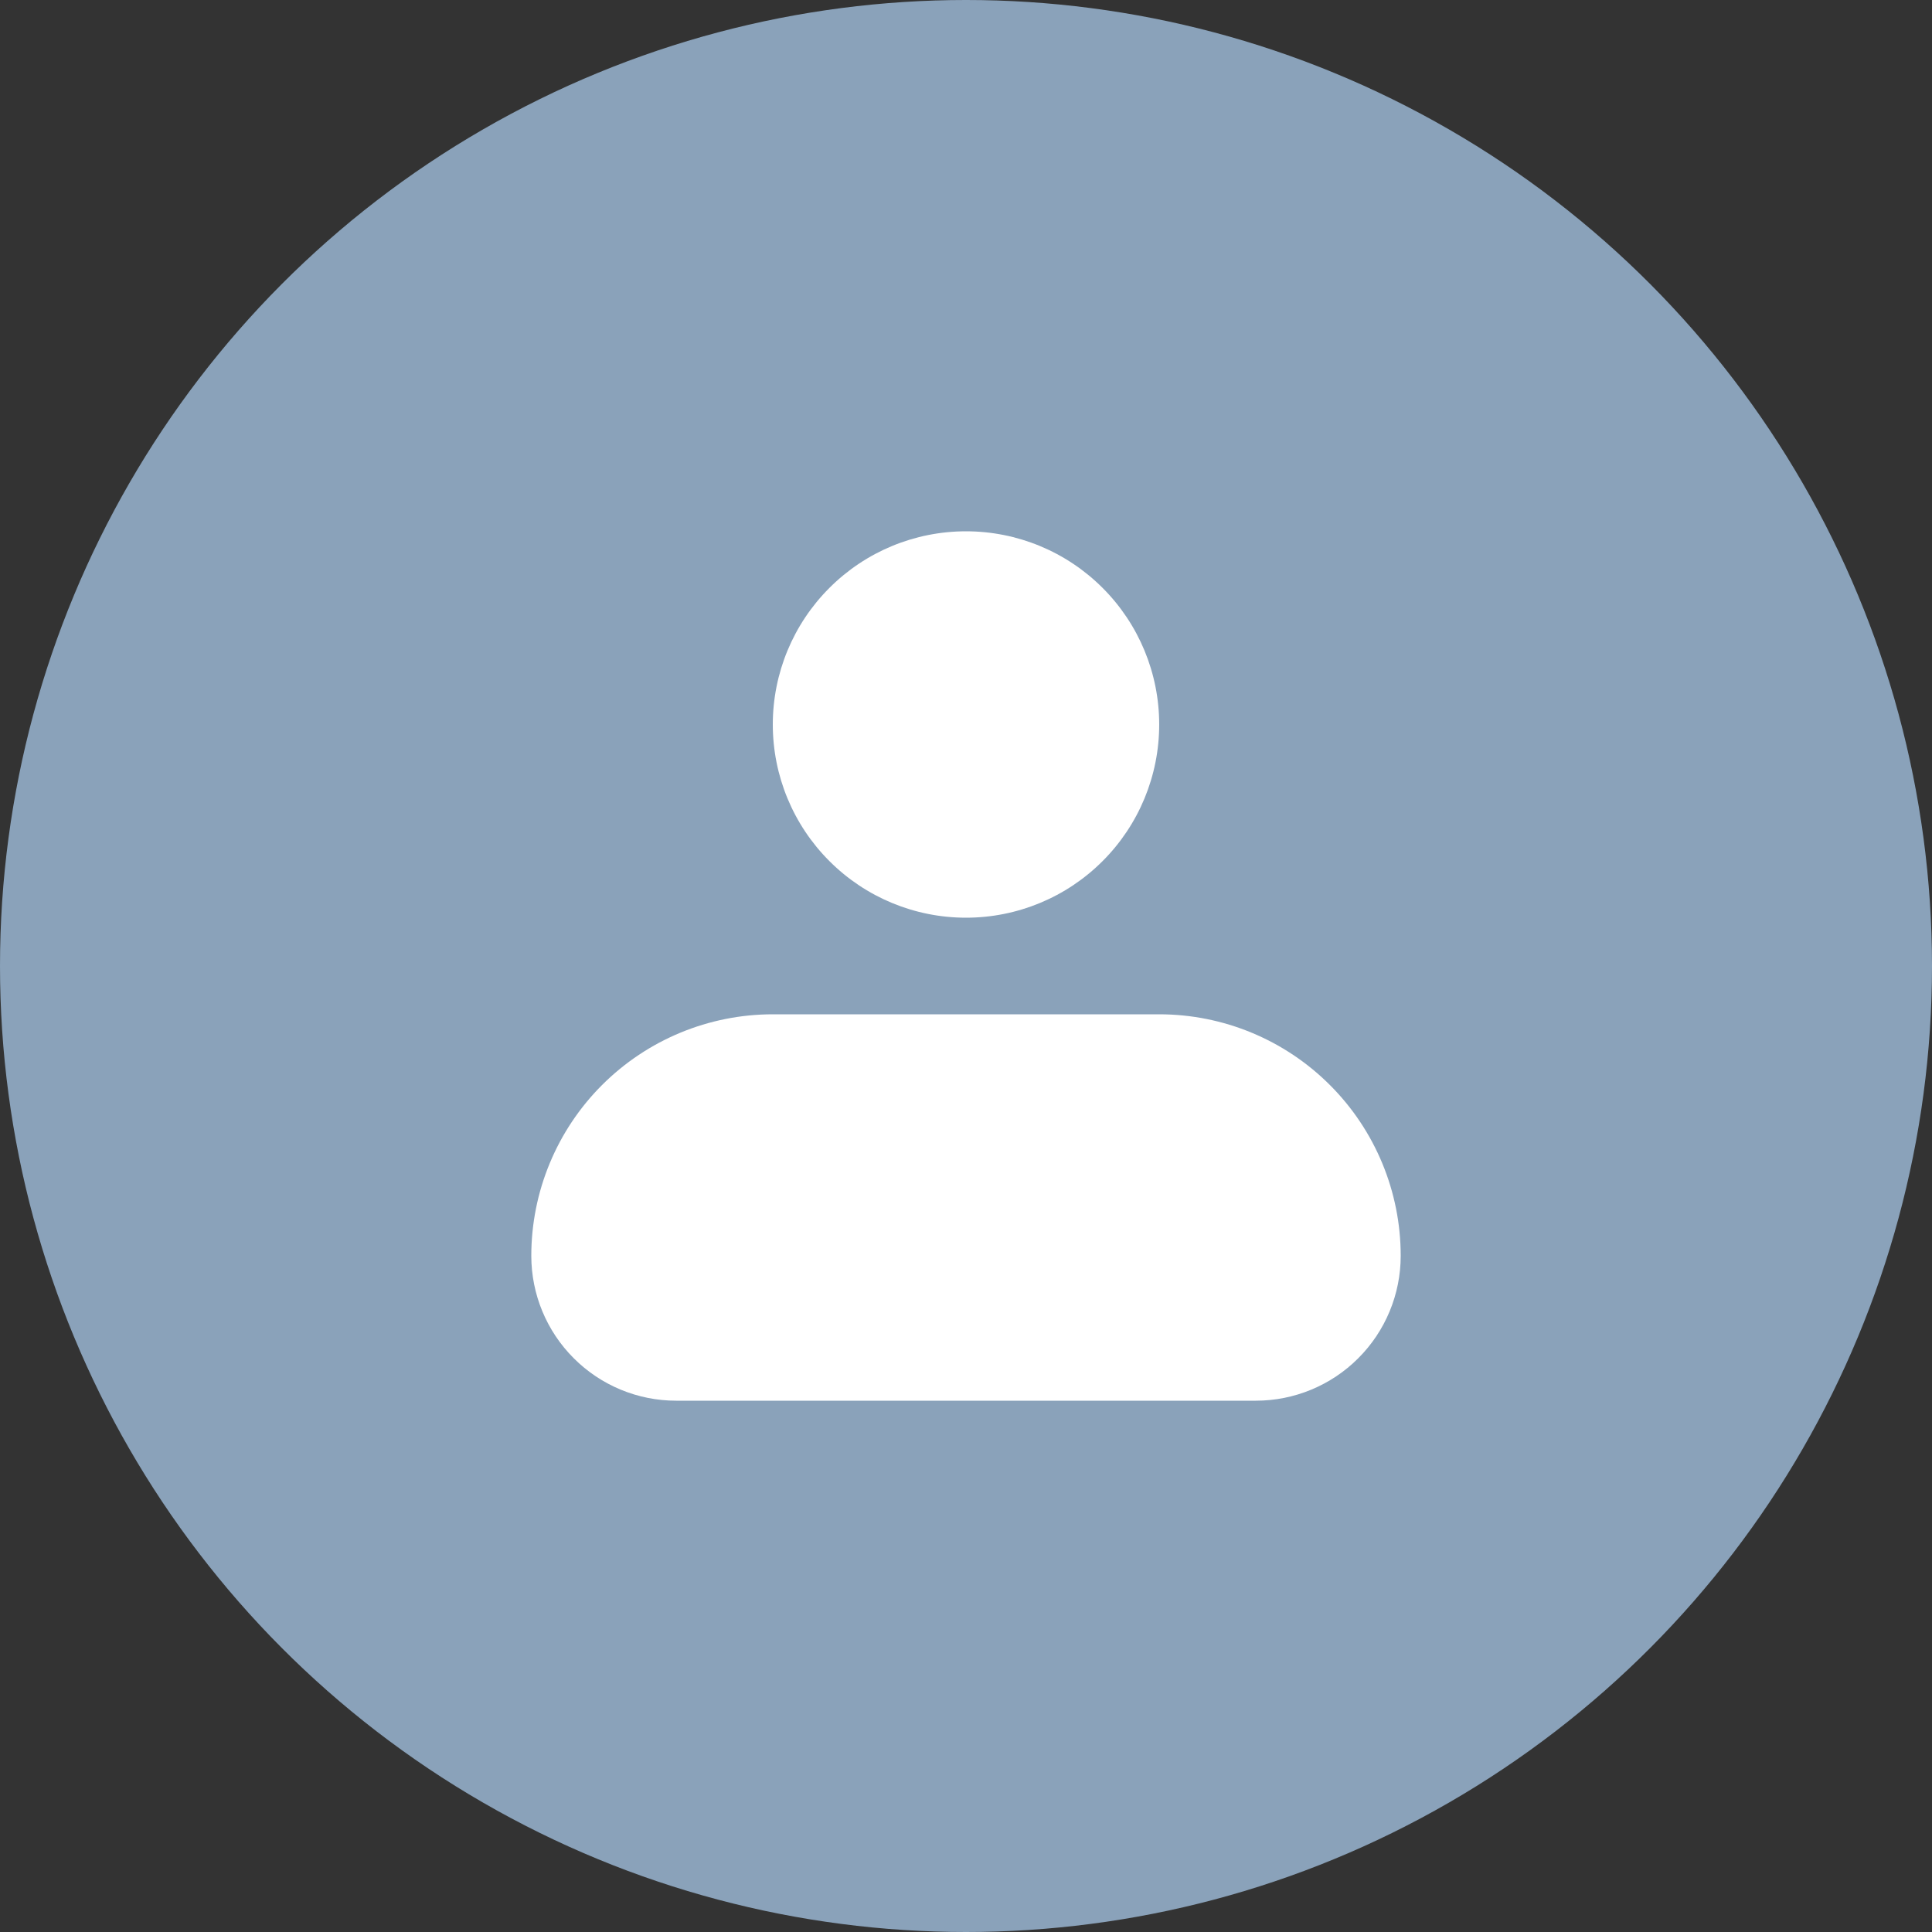 <svg width="40" height="40" viewBox="0 0 40 40" fill="none" xmlns="http://www.w3.org/2000/svg">
<rect x="0" y="0" width="40" height="40" fill="#333333" stroke="none"/>
<circle cx="20" cy="20" r="20" fill="#8AA2BA"/>
<g clip-path="url(#clip0_120_43)">
<path fill-rule="evenodd" clip-rule="evenodd" d="M16 15C16 13.939 16.421 12.922 17.172 12.172C17.922 11.421 18.939 11 20 11C21.061 11 22.078 11.421 22.828 12.172C23.579 12.922 24 13.939 24 15C24 16.061 23.579 17.078 22.828 17.828C22.078 18.579 21.061 19 20 19C18.939 19 17.922 18.579 17.172 17.828C16.421 17.078 16 16.061 16 15ZM16 21C14.674 21 13.402 21.527 12.464 22.465C11.527 23.402 11 24.674 11 26C11 26.796 11.316 27.559 11.879 28.121C12.441 28.684 13.204 29 14 29H26C26.796 29 27.559 28.684 28.121 28.121C28.684 27.559 29 26.796 29 26C29 24.674 28.473 23.402 27.535 22.465C26.598 21.527 25.326 21 24 21H16Z" fill="white"/>
</g>
<defs>
<clipPath id="clip0_120_43">
<rect width="18" height="18" fill="white" transform="translate(11 11)"/>
</clipPath>
</defs>
</svg>
